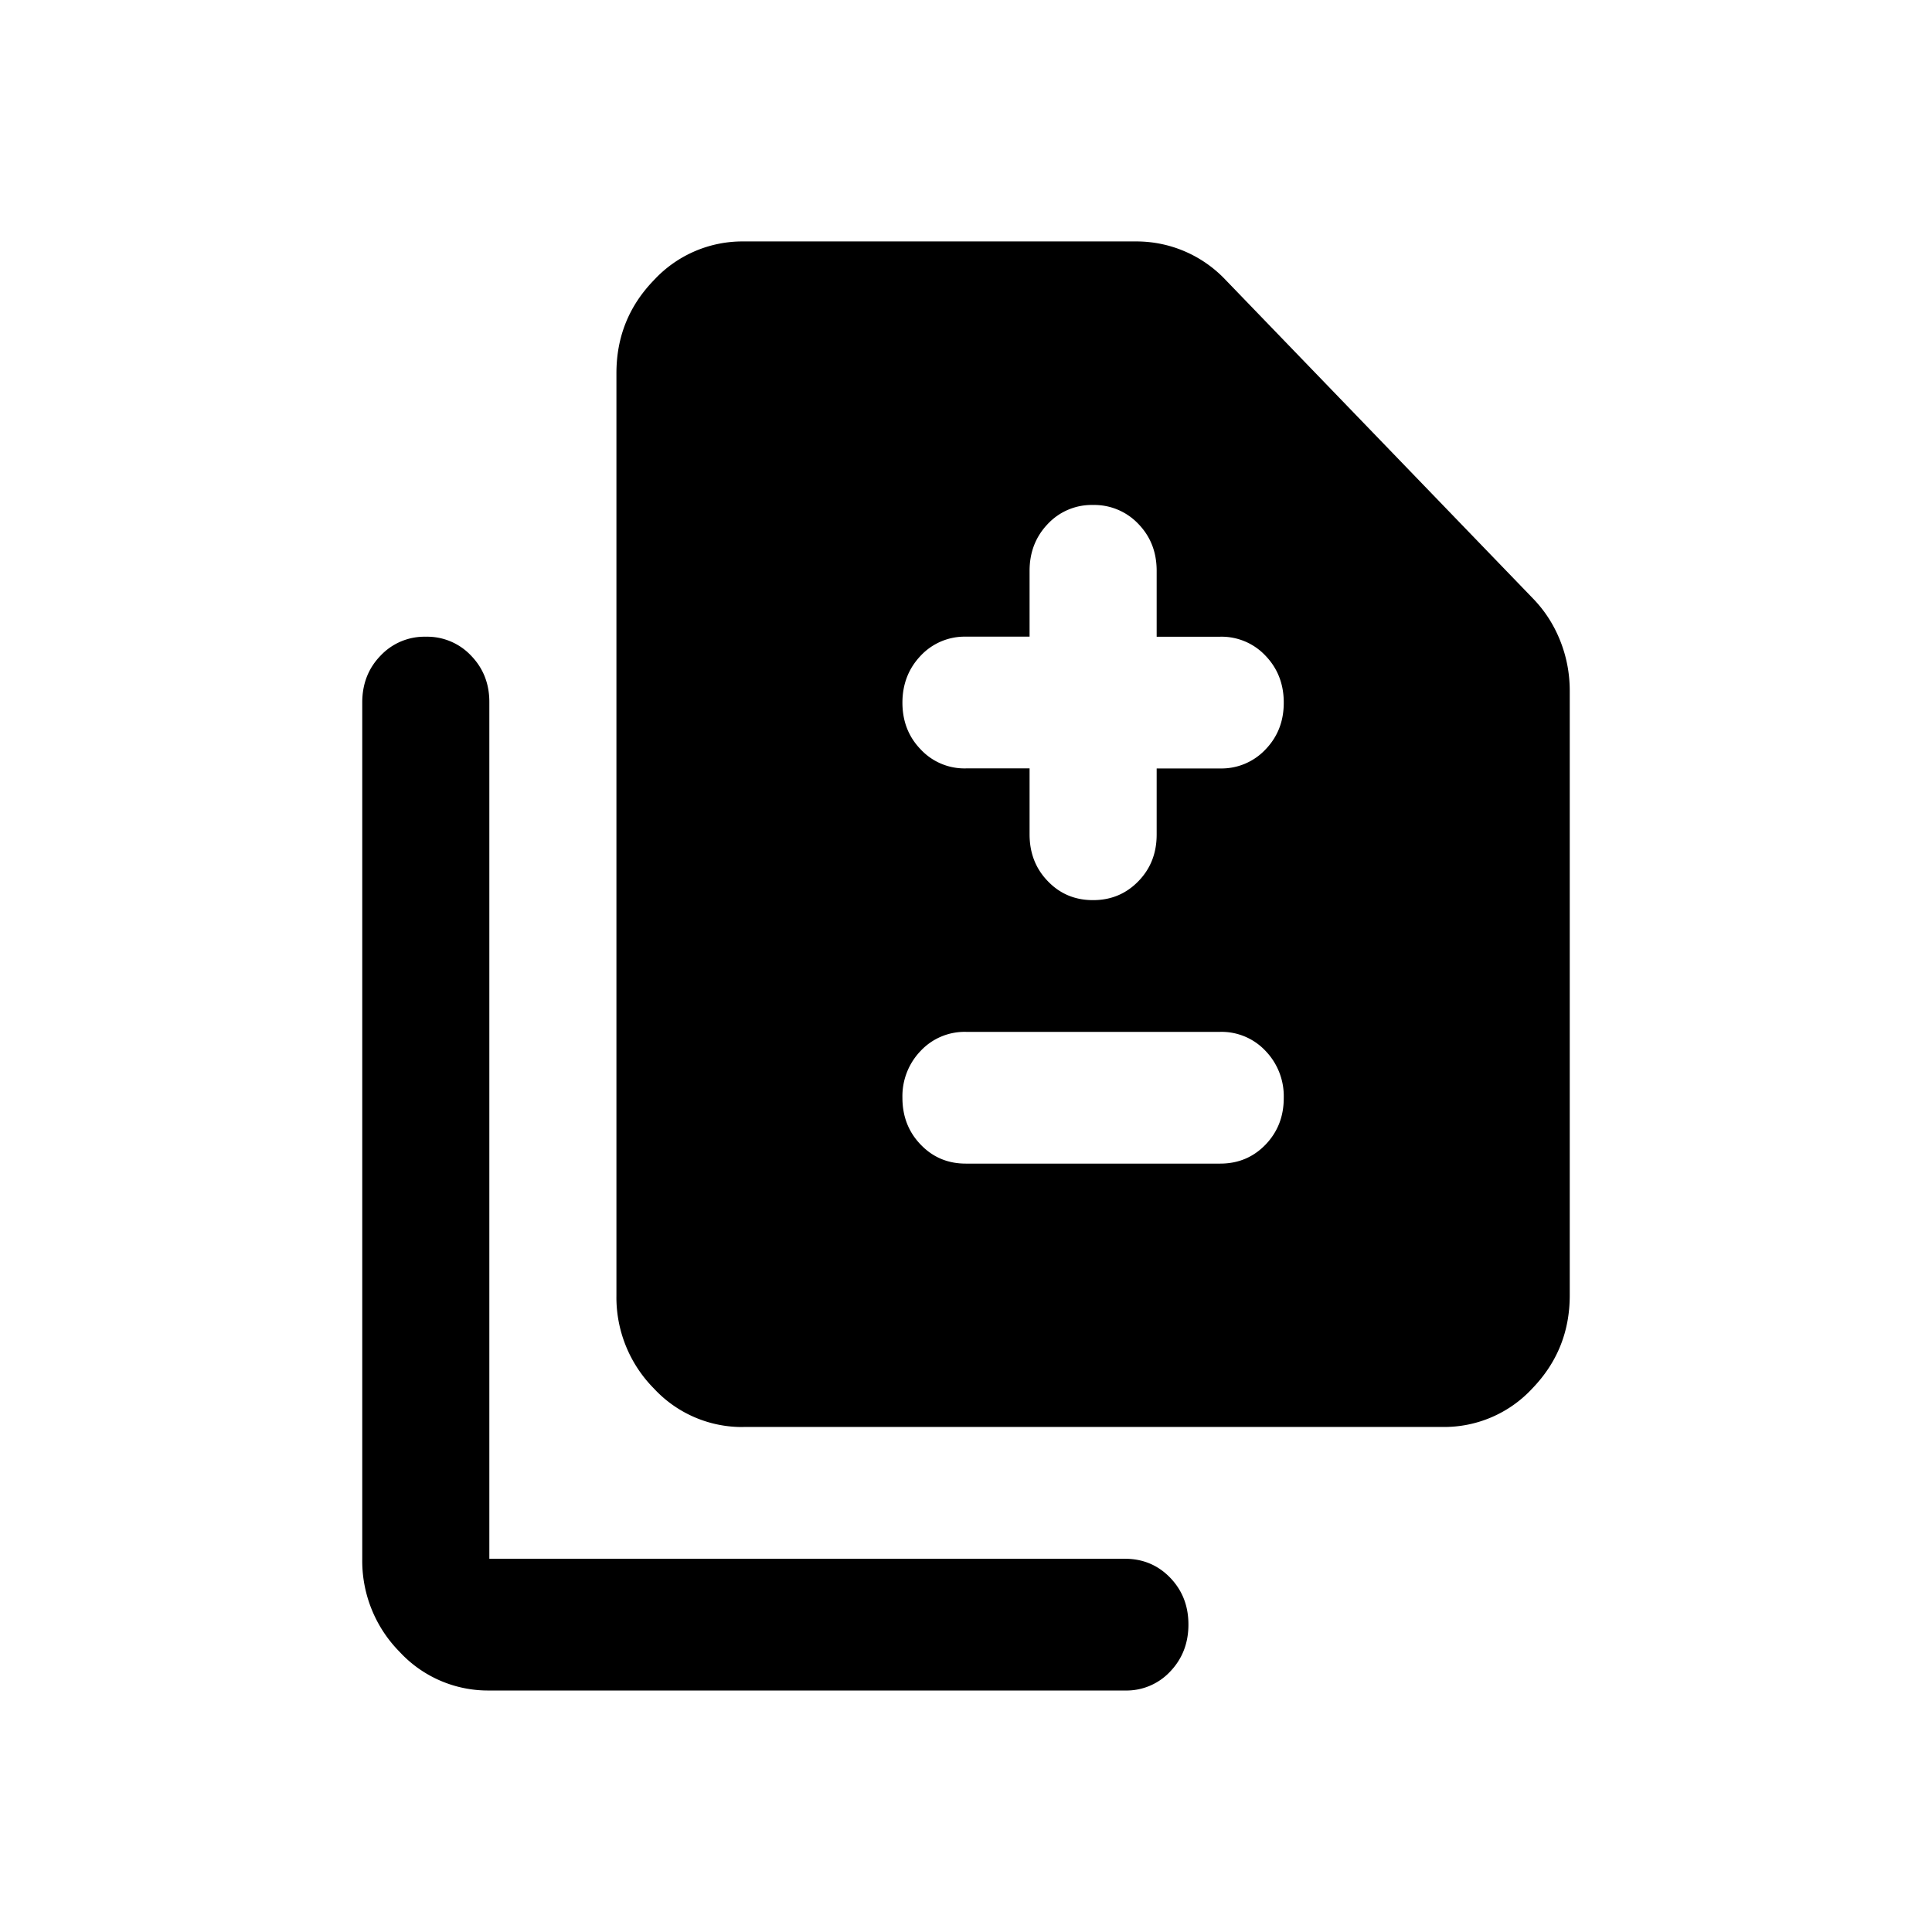 <svg width="32" height="32" fill="none" xmlns="http://www.w3.org/2000/svg"><path d="M17.053 12.727v1.091c0 .31.1.569.303.778.202.21.452.314.75.313.297 0 .547-.105.75-.314.203-.209.303-.468.302-.777v-1.09h1.052a1 1 0 0 0 .751-.315c.202-.21.303-.468.302-.777 0-.308-.102-.567-.303-.776a.998.998 0 0 0-.75-.314h-1.052V9.455c0-.31-.101-.568-.303-.777a1.005 1.005 0 0 0-.75-.314.995.995 0 0 0-.75.314c-.201.21-.302.469-.302.777v1.09H16a.998.998 0 0 0-.75.315c-.2.21-.302.468-.303.776 0 .309.1.568.304.778a.99.99 0 0 0 .749.313h1.053ZM16 19.273h4.21c.299 0 .549-.105.751-.314.202-.21.303-.469.302-.777a1.08 1.08 0 0 0-.303-.777.998.998 0 0 0-.75-.314H16a.998.998 0 0 0-.75.314 1.08 1.08 0 0 0-.303.777c0 .308.1.567.304.778.202.21.452.314.749.313Zm-3.684 4.363a1.991 1.991 0 0 1-1.487-.64 2.144 2.144 0 0 1-.619-1.541V6.181c0-.6.207-1.114.62-1.54a1.997 1.997 0 0 1 1.486-.642h6.5a2.029 2.029 0 0 1 1.474.627l5.105 5.291c.193.2.342.432.447.696.105.264.158.541.158.831v10.01c0 .6-.206 1.113-.618 1.541a1.988 1.988 0 0 1-1.487.64h-11.58ZM8.106 28a1.992 1.992 0 0 1-1.487-.64A2.144 2.144 0 0 1 6 25.818V11.636c0-.309.101-.568.303-.776a.998.998 0 0 1 .75-.314.998.998 0 0 1 .75.314c.203.21.304.469.302.776v14.182h10.527c.298 0 .548.105.75.314.202.21.303.469.302.777 0 .308-.102.568-.303.778a.99.99 0 0 1-.75.313H8.106Z" fill="#000"/></svg>